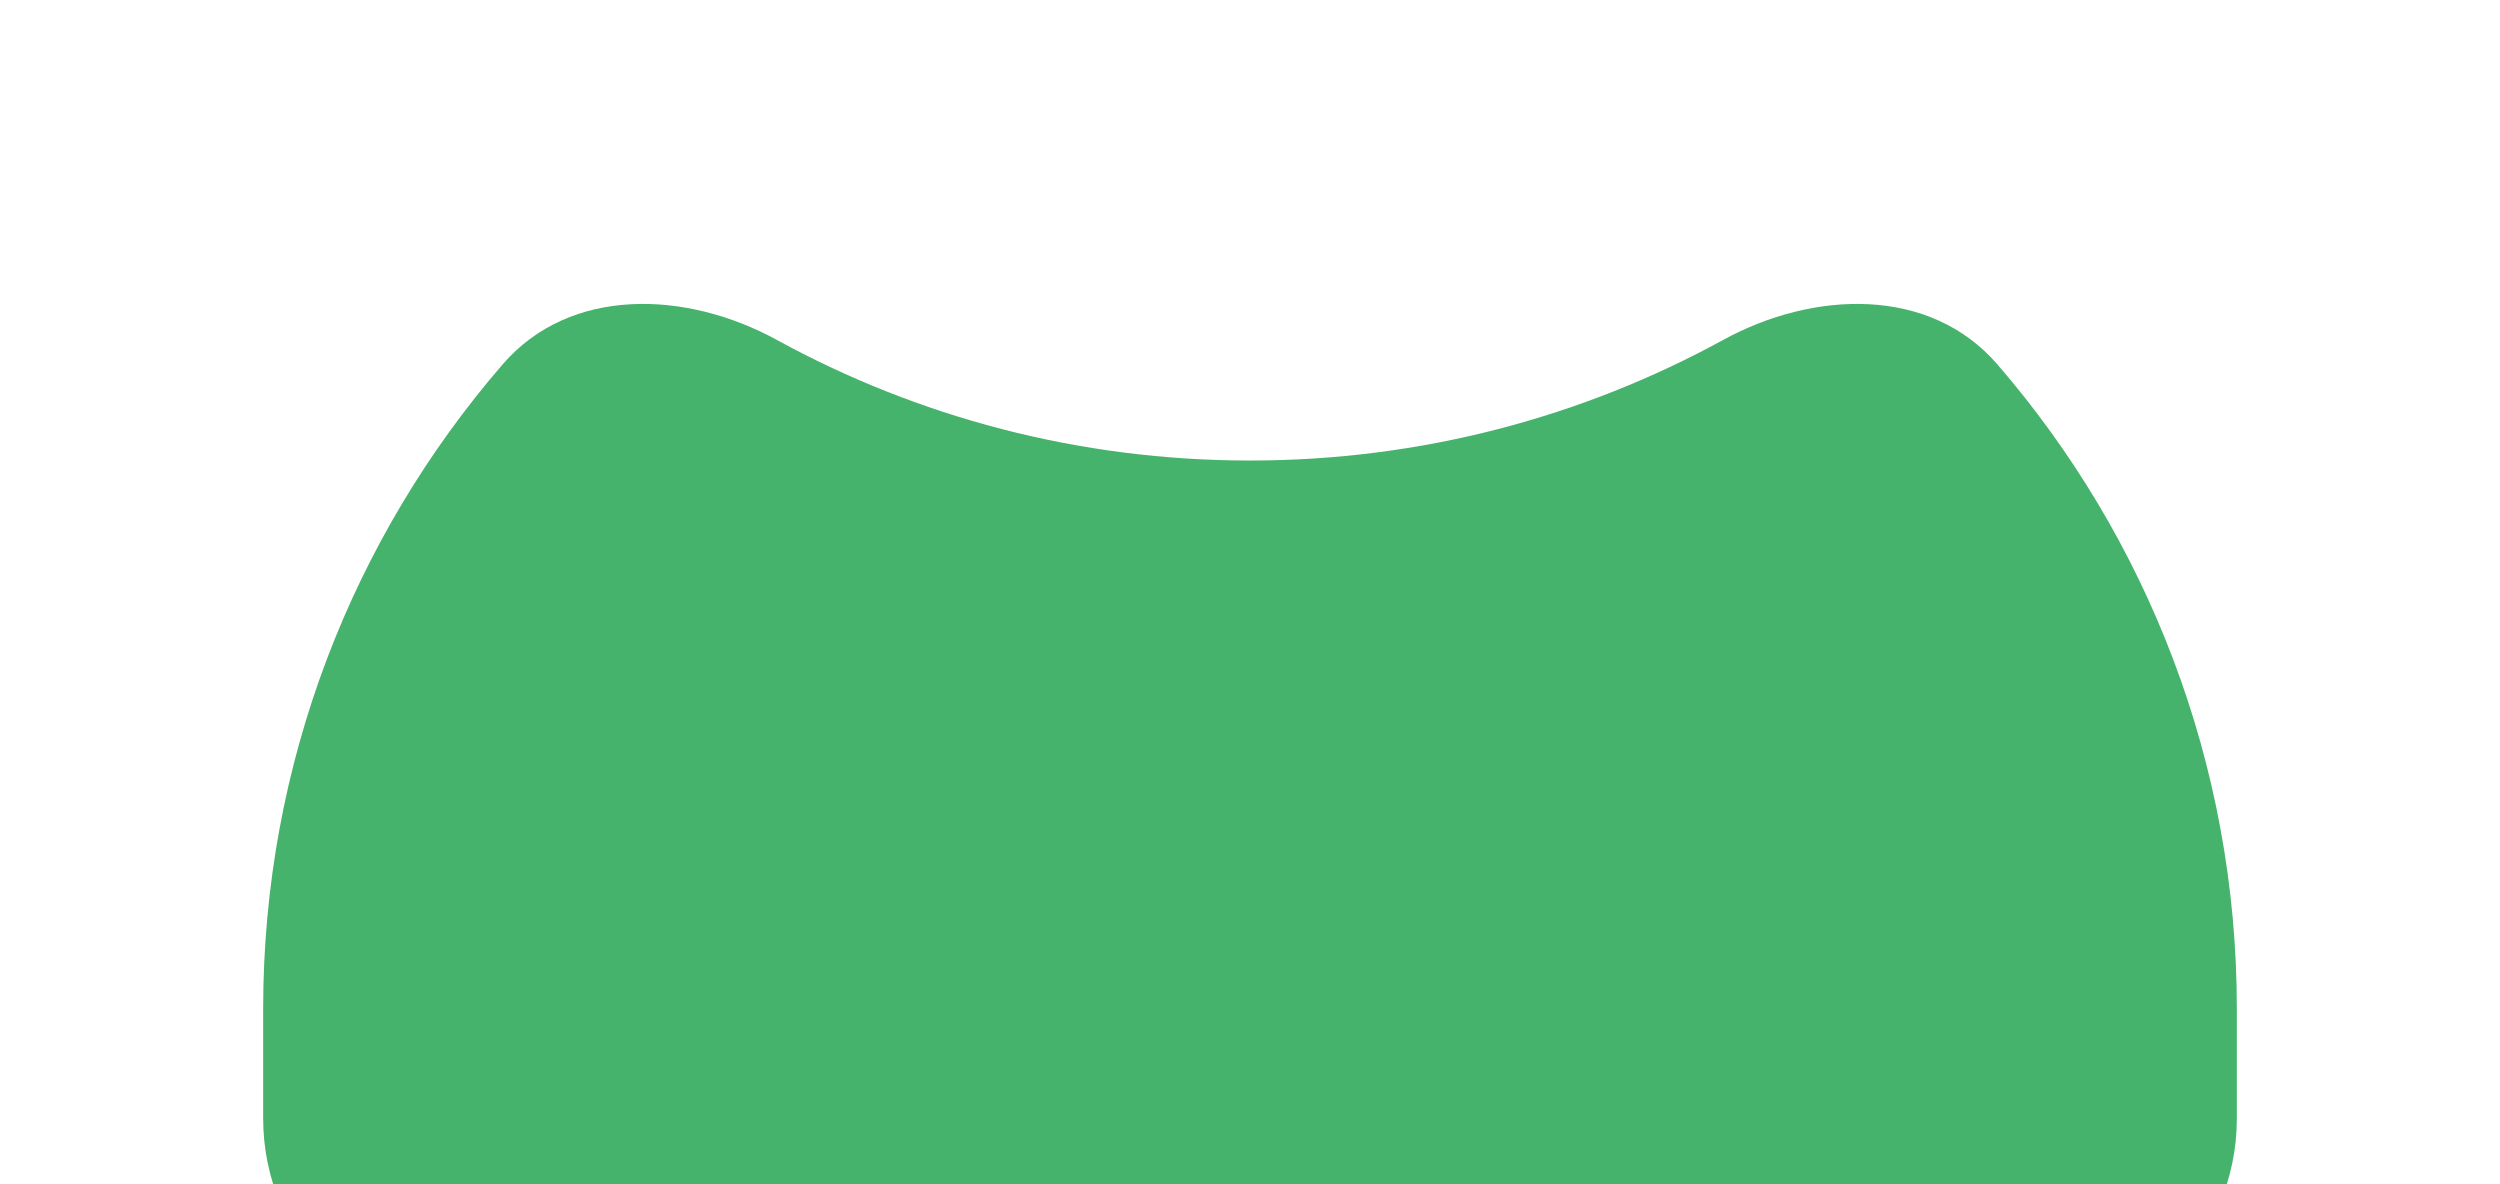 <svg width="38" height="18" viewBox="0 0 38 18" fill="none" xmlns="http://www.w3.org/2000/svg">
<g filter="url(#filter0_d_2060_5692)">
<path fill-rule="evenodd" clip-rule="evenodd" d="M30.363 1.542C29.336 0.35 27.571 0.412 26.192 1.167C24.056 2.336 21.606 3 19 3C16.394 3 13.944 2.336 11.808 1.167C10.429 0.412 8.664 0.35 7.637 1.542C5.37 4.169 4 7.591 4 11.334V13C4 14.841 5.492 16.334 7.333 16.334H30.667C32.508 16.334 34 14.841 34 13V11.334C34 7.591 32.63 4.169 30.363 1.542Z" fill="#45B36B"/>
</g>
<defs>
<filter id="filter0_d_2060_5692" x="0" y="0.62" width="38" height="23.714" filterUnits="userSpaceOnUse" color-interpolation-filters="sRGB">
<feFlood flood-opacity="0" result="BackgroundImageFix"/>
<feColorMatrix in="SourceAlpha" type="matrix" values="0 0 0 0 0 0 0 0 0 0 0 0 0 0 0 0 0 0 127 0" result="hardAlpha"/>
<feOffset dy="4"/>
<feGaussianBlur stdDeviation="2"/>
<feComposite in2="hardAlpha" operator="out"/>
<feColorMatrix type="matrix" values="0 0 0 0 0 0 0 0 0 0 0 0 0 0 0 0 0 0 0.25 0"/>
<feBlend mode="normal" in2="BackgroundImageFix" result="effect1_dropShadow_2060_5692"/>
<feBlend mode="normal" in="SourceGraphic" in2="effect1_dropShadow_2060_5692" result="shape"/>
</filter>
</defs>
</svg>
